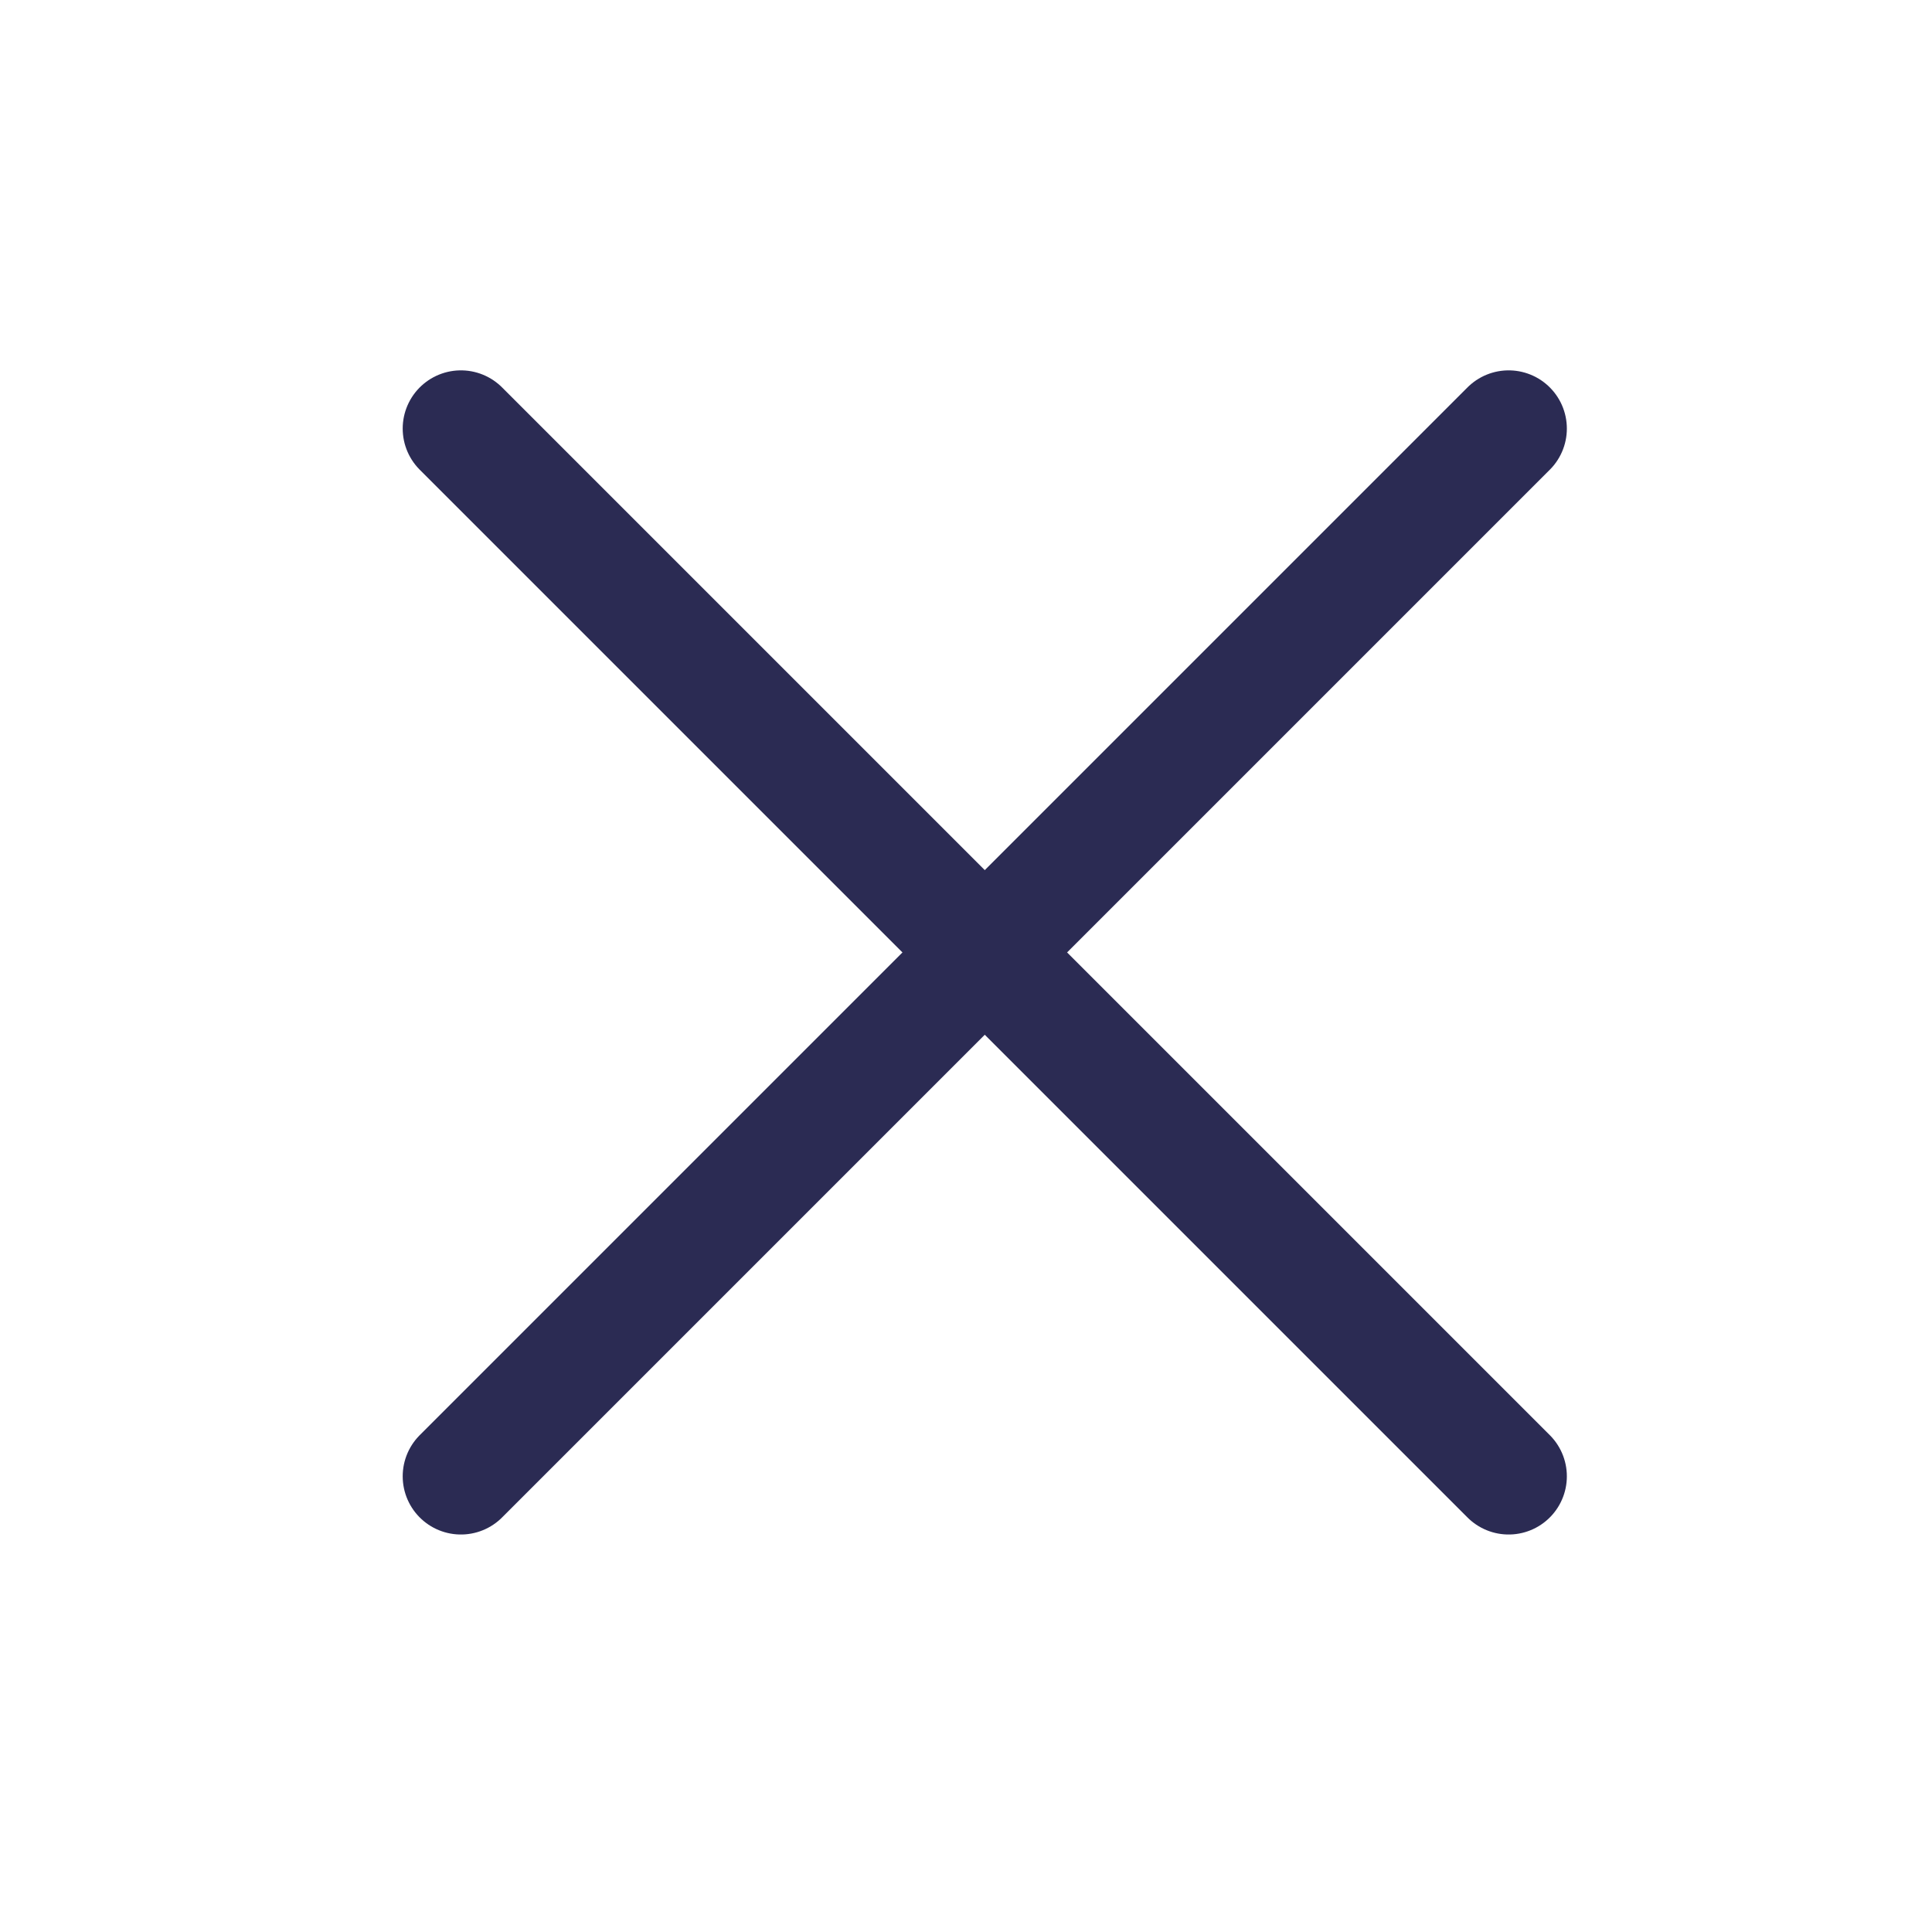 <svg width="23" height="23" viewBox="0 0 23 23" fill="none" xmlns="http://www.w3.org/2000/svg">
<path d="M17.96 5.102L5.487 17.575" stroke="#2B2B53" stroke-width="1.386" stroke-linecap="round" stroke-linejoin="round"/>
<path d="M17.96 17.575L5.487 5.102" stroke="#2B2B53" stroke-width="1.386" stroke-linecap="round" stroke-linejoin="round"/>
</svg>

